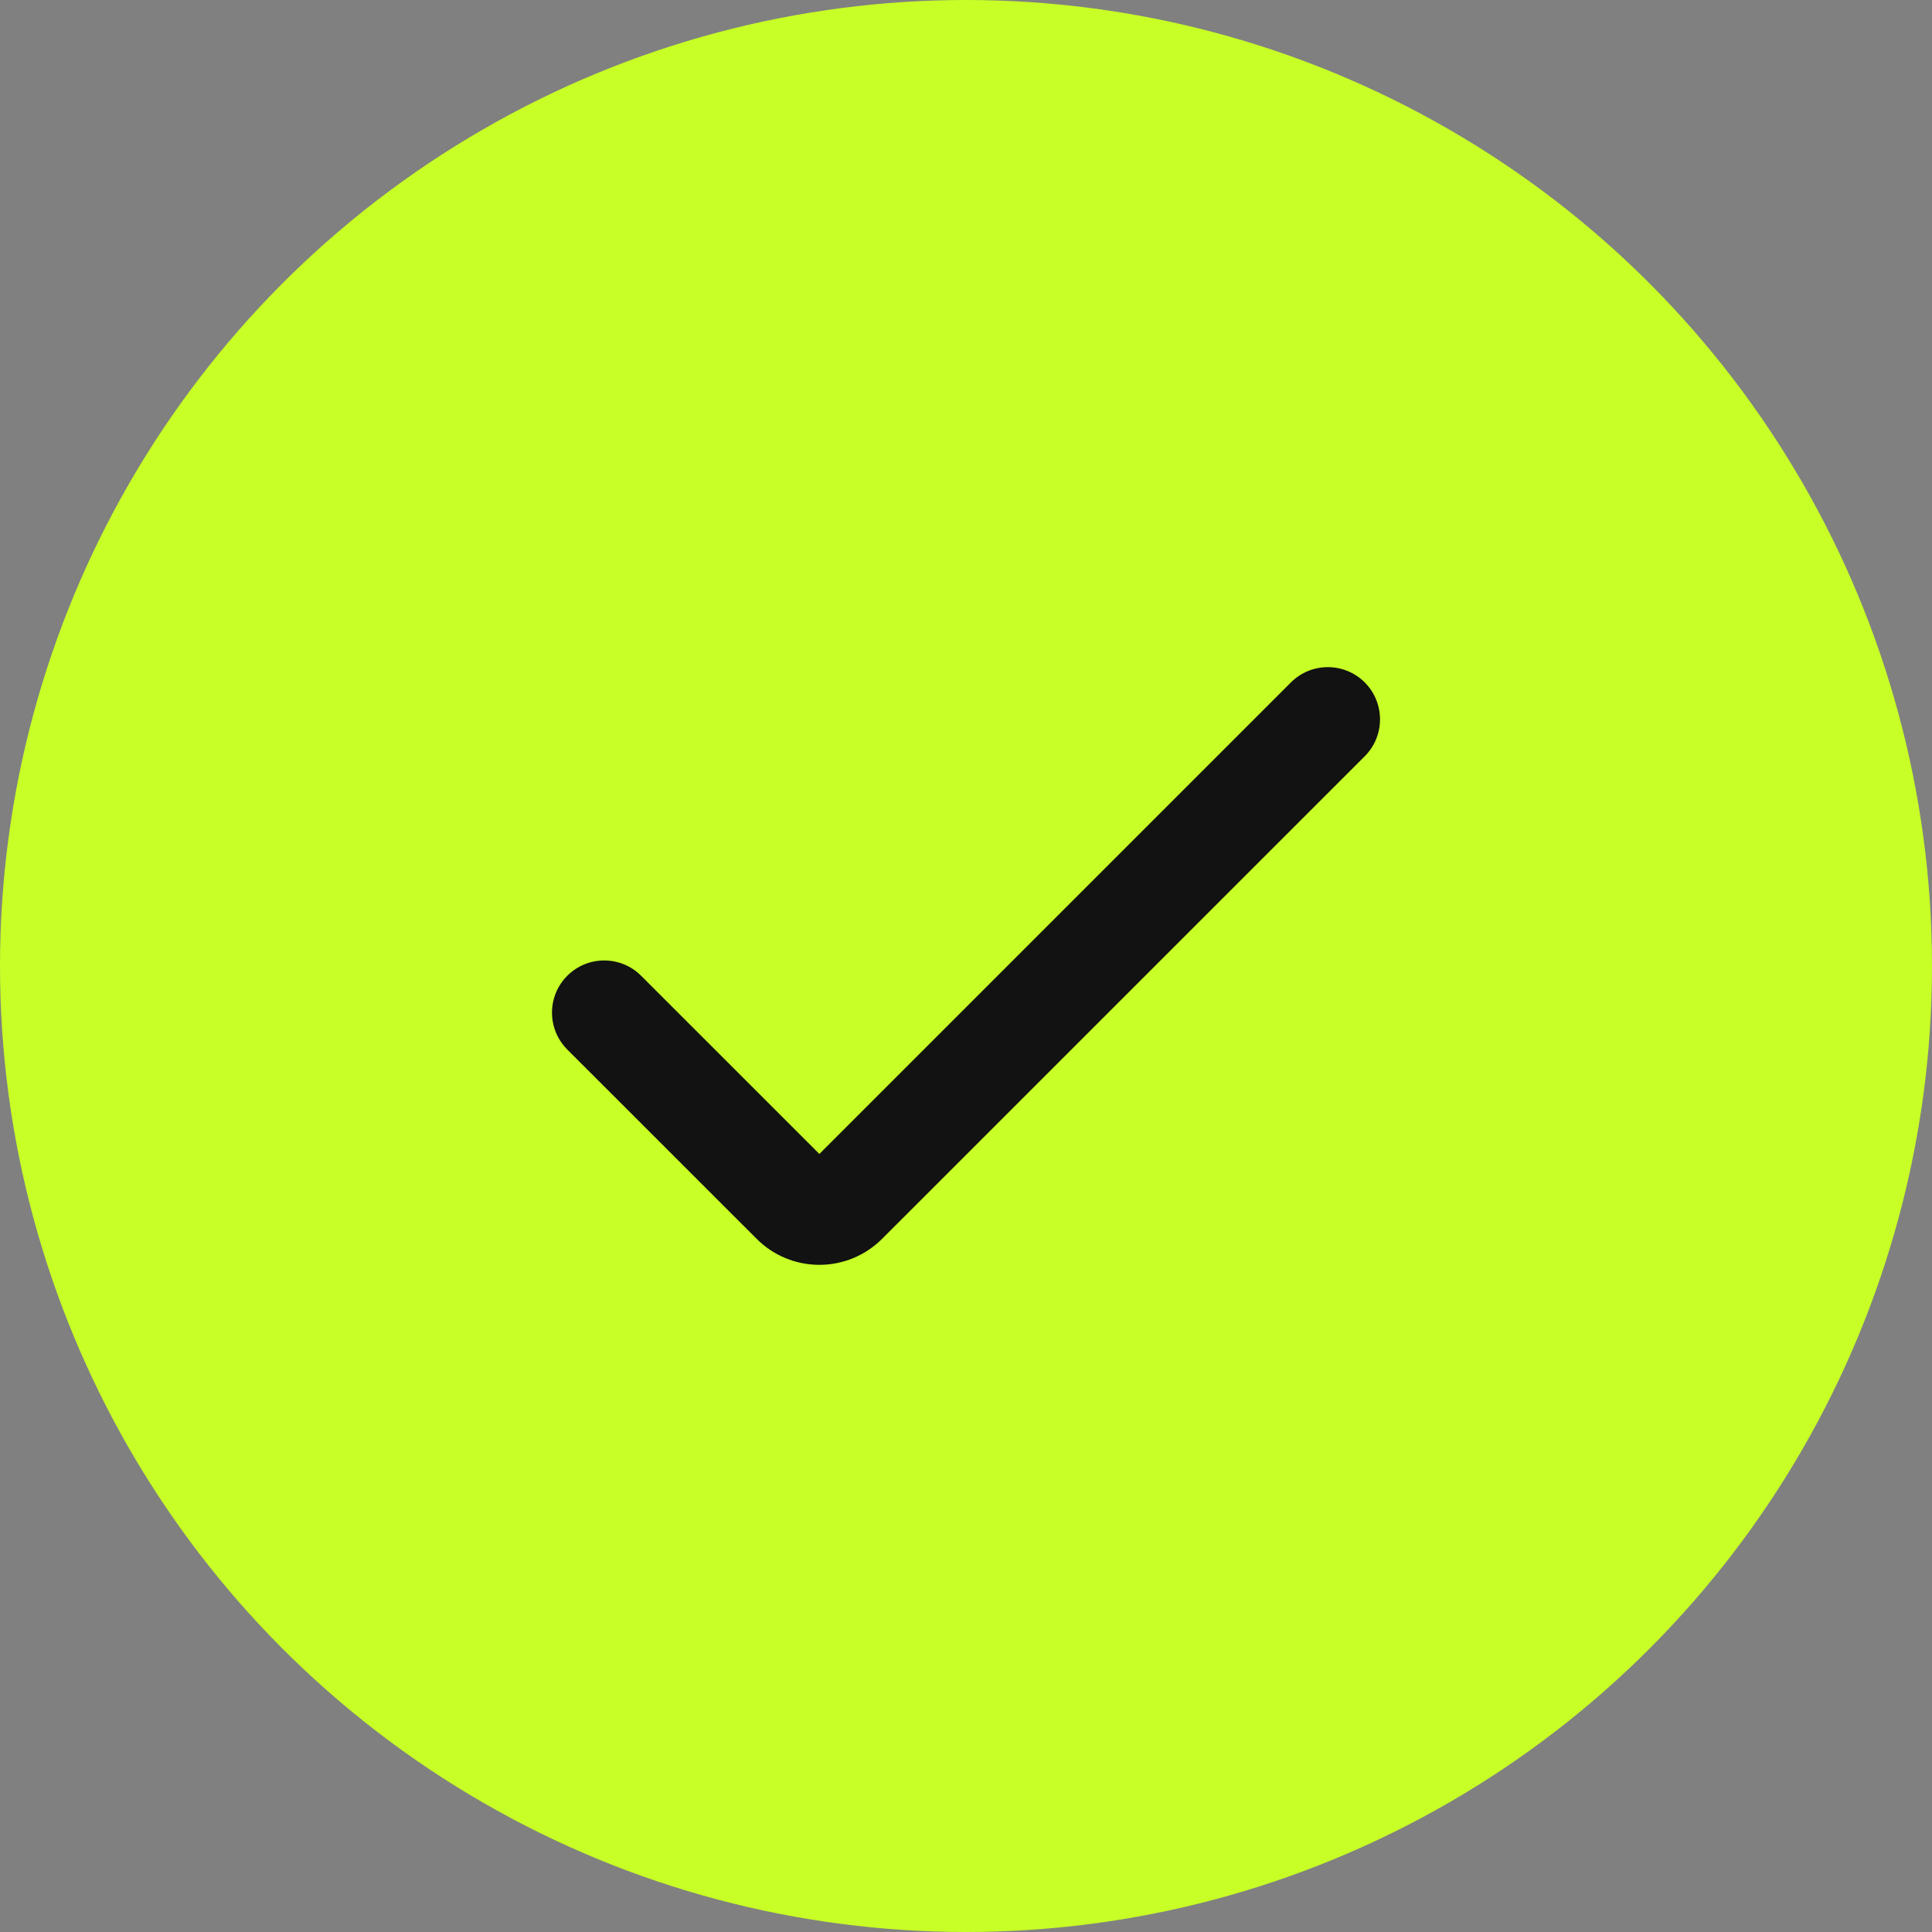 <svg width="28" height="28" viewBox="0 0 28 28" fill="none" xmlns="http://www.w3.org/2000/svg">
<rect x="0" y="0" width="28" height="28" fill="#808080" stroke="none"/>
<circle cx="14" cy="14" r="14" fill="#C7FF26"/>
<g clip-path="url(#clip0_1089_199)">
<path d="M11.875 18.331C11.534 18.331 11.207 18.196 10.967 17.955L8.222 15.211C7.926 14.915 7.926 14.437 8.222 14.141C8.517 13.846 8.996 13.846 9.291 14.141L11.875 16.724L18.709 9.89C19.004 9.595 19.483 9.595 19.779 9.89C20.074 10.186 20.074 10.665 19.779 10.96L12.783 17.955C12.542 18.196 12.215 18.331 11.875 18.331Z" fill="#121212"/>
</g>
<defs>
<clipPath id="clip0_1089_199">
<rect width="12" height="12" fill="white" transform="translate(8 8)"/>
</clipPath>
</defs>
</svg>
